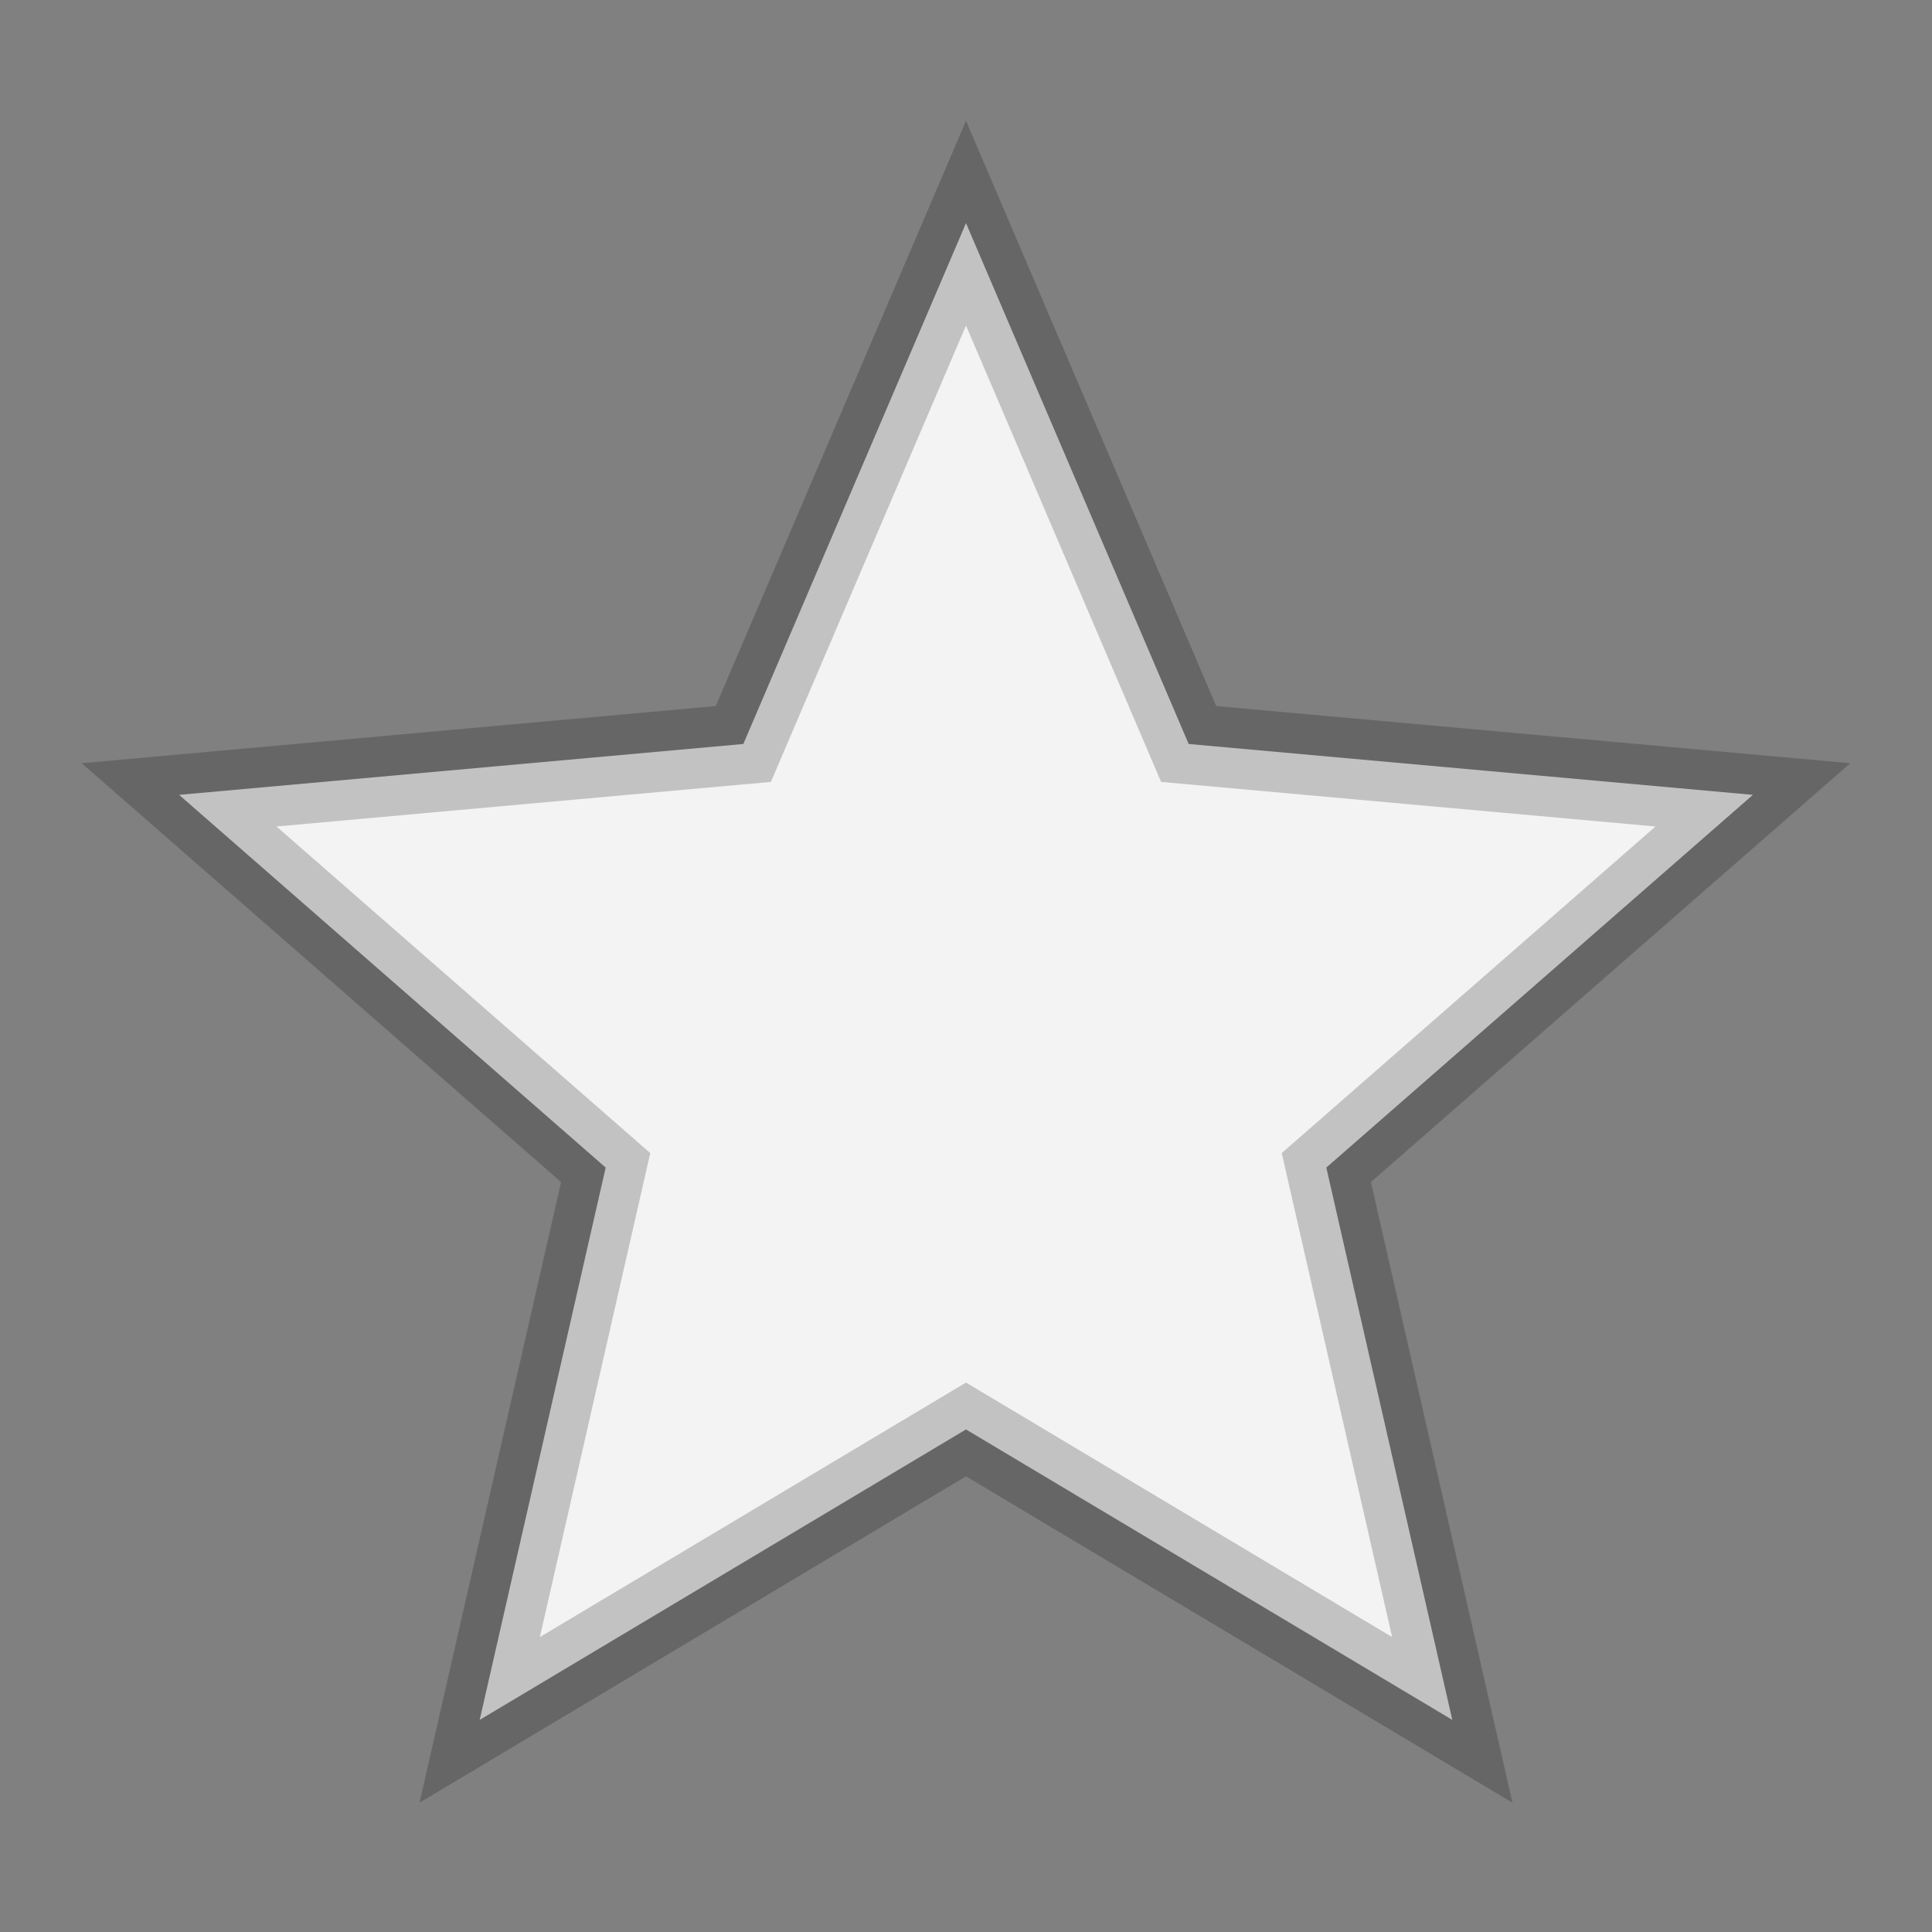 <?xml version="1.0" encoding="UTF-8"?>
<svg width="24px" height="24px" viewBox="0 0 24 24" version="1.1" xmlns="http://www.w3.org/2000/svg" xmlns:xlink="http://www.w3.org/1999/xlink">
    <rect x="0" y="0" width="24" height="24" fill="#808080" stroke="none"/>
    <!-- Generator: Sketch 54.1 (76490) - https://sketchapp.com -->
    <title>kidsclub/icons/star-inactive</title>
    <desc>Created with Sketch.</desc>
    <g id="kidsclub/icons/star-inactive" stroke="none" stroke-width="1" fill="none" fill-rule="evenodd" stroke-opacity="0.2">
        <g id="mvp/icons/star-inactive" transform="translate(0.45, 1.5)" fill="#F3F3F3" stroke="#000000">
            <path d="M17.591,19.865 L16.026,13.004 L21.325,8.374 L14.316,7.742 L11.55,1.272 L8.784,7.742 L1.775,8.374 L7.074,13.004 L5.509,19.865 L11.55,16.257 L17.591,19.865 Z" id="Star"></path>
        </g>
    </g>
</svg>